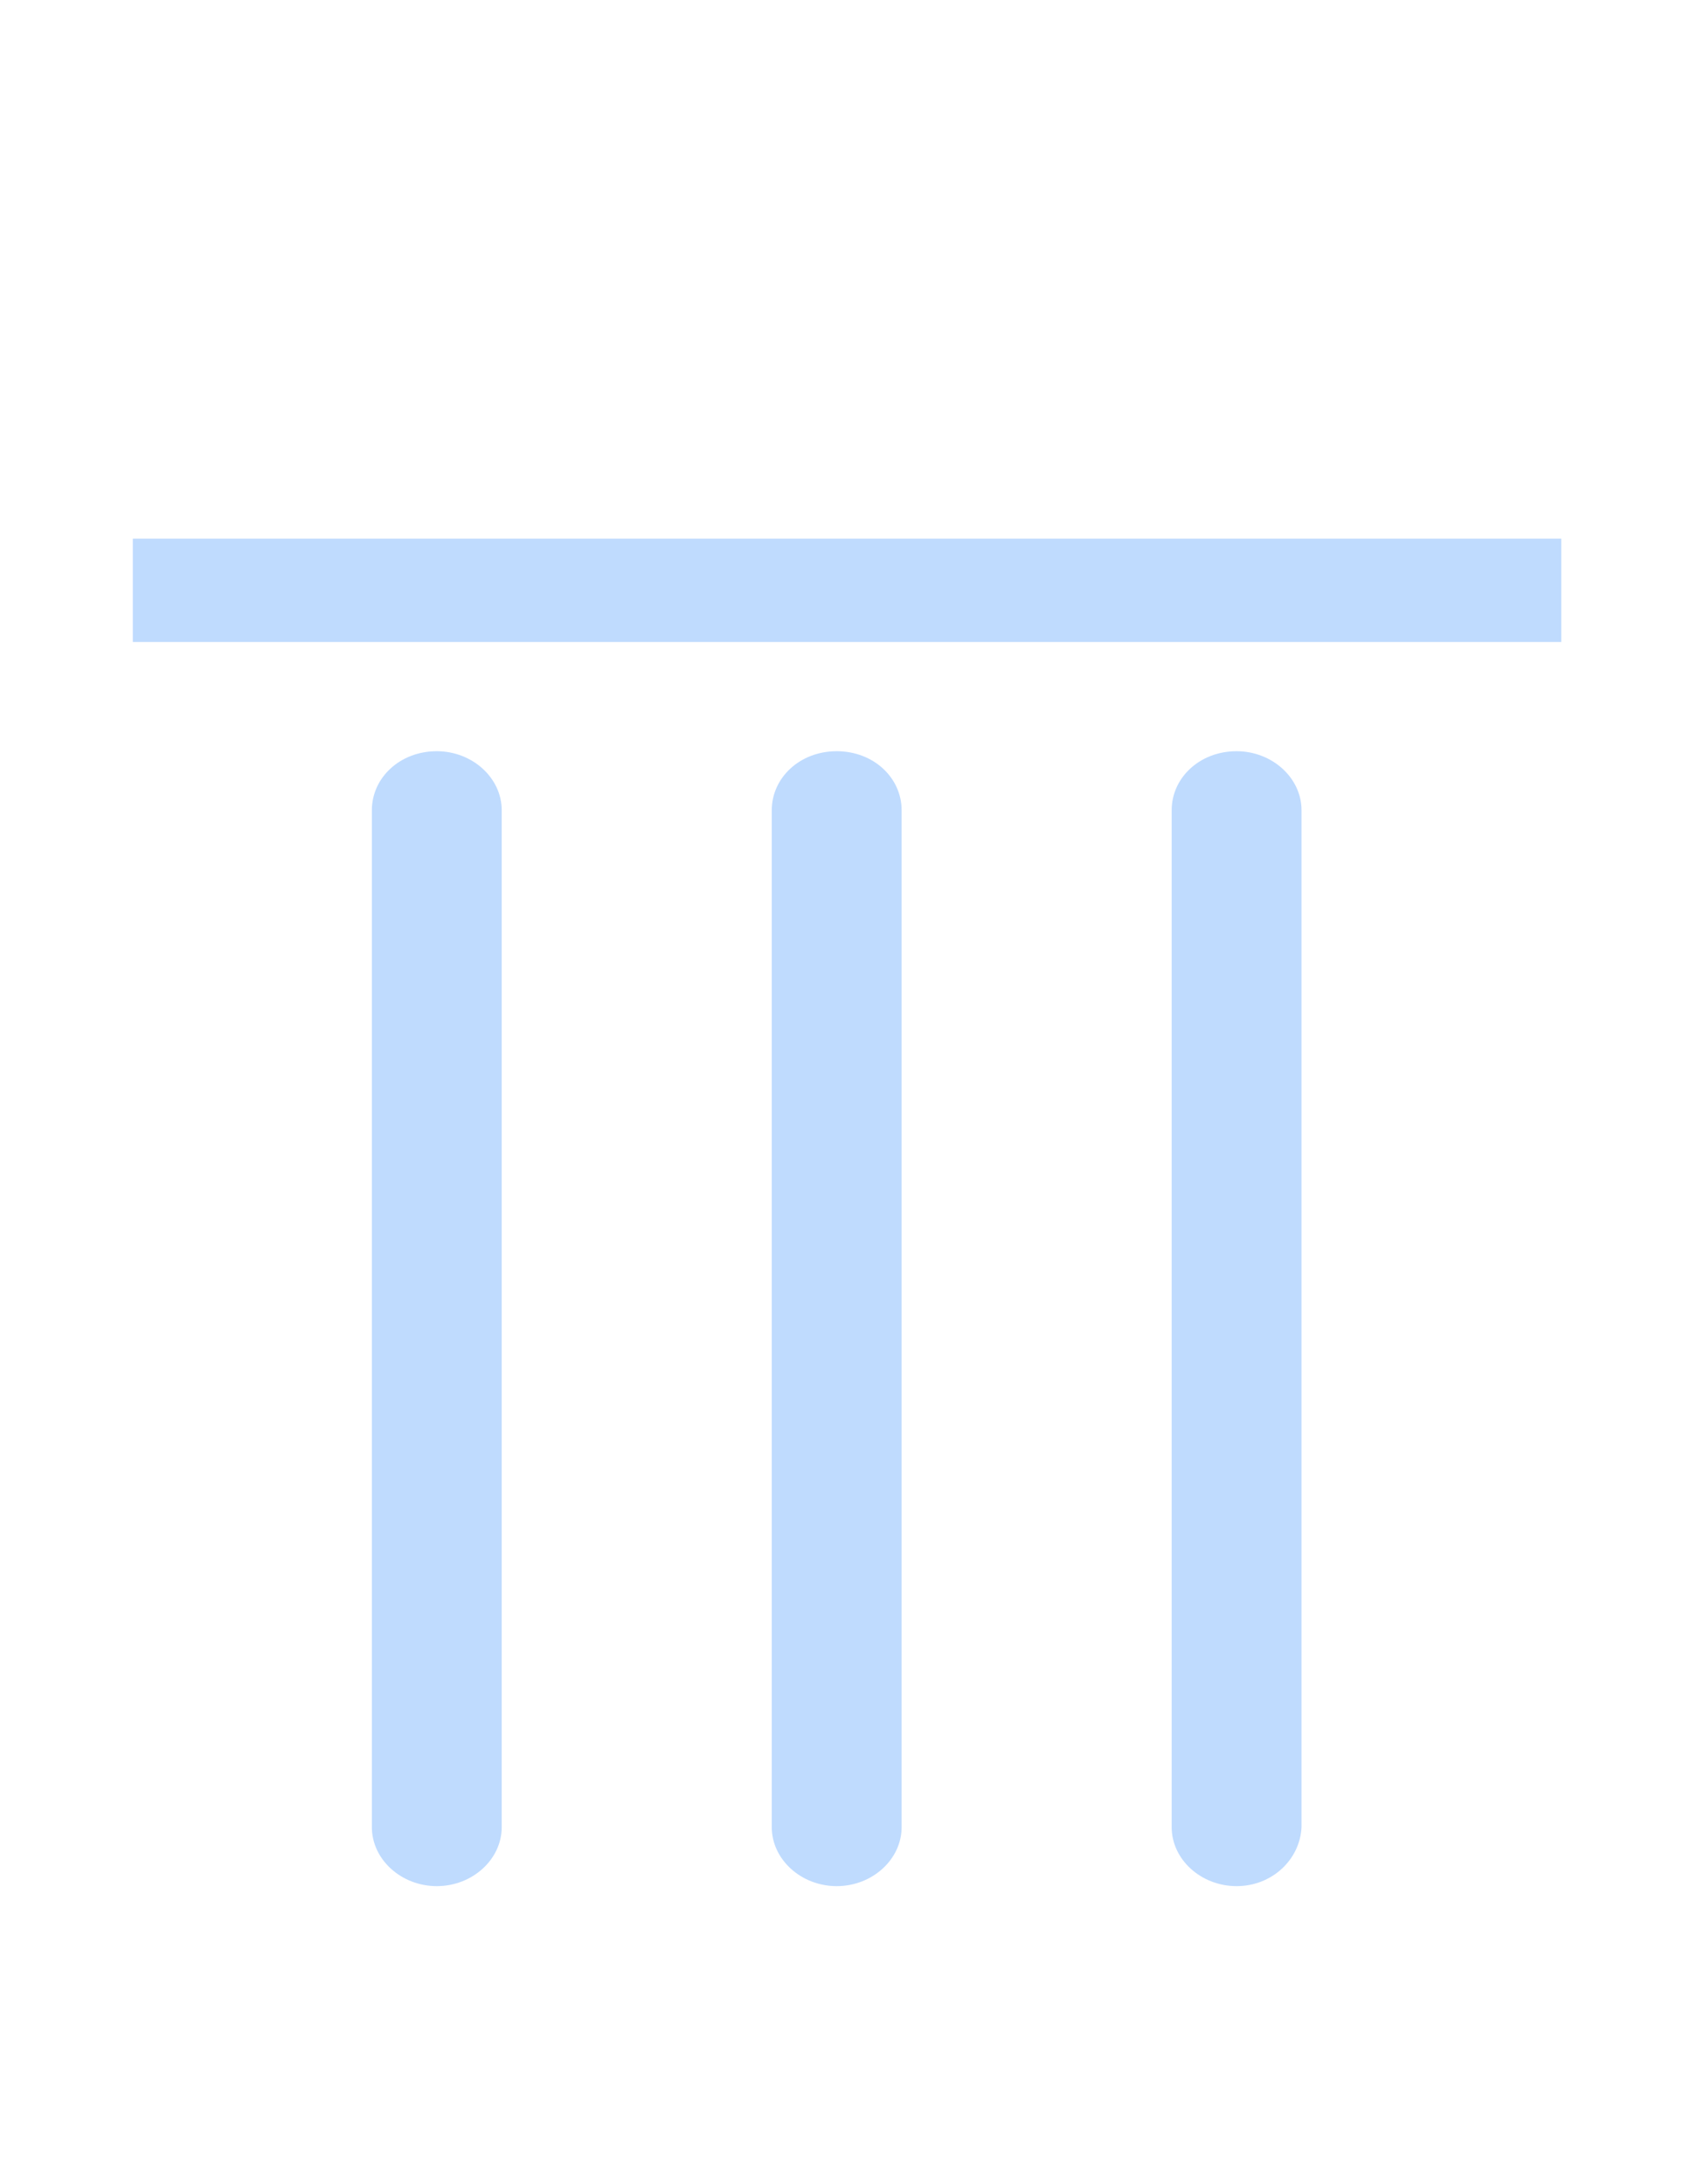 <svg height="148" viewBox="0 0 115 148" width="115" xmlns="http://www.w3.org/2000/svg"><g fill="none" fill-rule="evenodd" transform="translate(1 1)"><path d="m74.4 25.3h-36.1c-1.7 0-3.1-1.4-3.1-3.1v-12.2c0-5.2 4.2-9.4 9.4-9.4h23.5c5.2 0 9.4 4.2 9.4 9.4v12.2c0 1.8-1.4 3.1-3.1 3.1zm-33-6.1h29.9v-9.1c0-1.8-1.4-3.2-3.2-3.2h-23.5c-1.8 0-3.2 1.4-3.2 3.2z" fill-rule="nonzero"/><path d="m74.4 25.3h-36.1c-1.7 0-3.1-1.4-3.1-3.1v-12.2c0-5.2 4.2-9.4 9.4-9.4h23.5c5.2 0 9.4 4.2 9.4 9.4v12.2c0 1.8-1.4 3.1-3.1 3.1zm-33-6.1h29.9v-9.1c0-1.8-1.4-3.2-3.2-3.2h-23.5c-1.8 0-3.2 1.4-3.2 3.2z" fill-rule="nonzero"/><path d="m54.4.7h13.7c5.2 0 9.4 4.2 9.4 9.4v12.2c0 1.7-1.4 3.1-3.1 3.1h-36.1c-1.7 0-3.1-1.4-3.1-3.1v-12.2c0-5.2 4.2-9.4 9.4-9.4h.8m25.9 9.9v-.5c0-1.8-1.4-3.2-3.2-3.2h-23.5c-1.8 0-3.2 1.4-3.2 3.2v9.1h29.9v-.5" stroke-linecap="round" stroke-linejoin="round" stroke-width="3"/><path d="m90.4 145.4h-68.2c-7.9 0-14.3-6.4-14.3-14.3v-95.7h96.8v95.7c0 7.9-6.4 14.3-14.3 14.3z" fill-rule="nonzero"/><path d="m104.7 35.5v95.7c0 7.9-6.4 14.3-14.3 14.3h-68.2c-7.9 0-14.3-6.4-14.3-14.3v-95.7z" fill-rule="nonzero"/><path d="m8 35.5h96.8v7h-96.8z" fill="#bfdbfe" fill-rule="nonzero"/><path d="m104.7 119.1v.9" stroke-linecap="round" stroke-linejoin="round" stroke-width="3"/><path d="m104.7 131.1c0 7.9-6.4 14.3-14.3 14.3h-68.2c-7.9 0-14.3-6.4-14.3-14.3v-95.7h96.8v77" stroke-linecap="round" stroke-linejoin="round" stroke-width="3"/><path d="m109.1 35.5h-105.5c-1.7 0-3.1-1.4-3.1-3.1v-2.8c0-7 5.6-12.6 12.6-12.6h86.5c7 0 12.6 5.6 12.6 12.6v2.8c0 1.7-1.4 3.1-3.1 3.1z" fill-rule="nonzero"/><path d="m109.6 35.5h-102.5c-1.4 0-2.6-1.2-2.6-2.6v-.4c0-5.9 4.8-10.6 10.6-10.6h86.5c5.9 0 10.6 4.8 10.6 10.6v.4c0 1.4-1.2 2.6-2.6 2.6z" fill-rule="nonzero"/><path d="m35.2 17h64.4c7 0 12.6 5.6 12.6 12.6v2.8c0 1.7-1.4 3.1-3.1 3.1h-105.5c-1.7 0-3.1-1.4-3.1-3.1v-2.8c0-7 5.6-12.6 12.6-12.6h1.2" stroke-linecap="round" stroke-linejoin="round" stroke-width="3"/><path d="m22.2 17h2.5" stroke-linecap="round" stroke-linejoin="round" stroke-width="3"/><path d="m28.6 126.8c-2.4 0-4.4-1.8-4.4-4v-68.9c0-2.2 1.9-4 4.4-4 2.4 0 4.4 1.8 4.4 4v68.9c0 2.2-2 4-4.4 4z" fill="#bfdbfe" fill-rule="nonzero"/><path d="m55.7 126.8c-2.4 0-4.4-1.8-4.4-4v-68.9c0-2.2 1.9-4 4.4-4s4.4 1.8 4.4 4v68.9c0 2.2-2 4-4.4 4z" fill="#bfdbfe" fill-rule="nonzero"/><path d="m82.8 126.8c-2.4 0-4.4-1.8-4.4-4v-68.9c0-2.2 1.9-4 4.4-4 2.4 0 4.4 1.8 4.4 4v68.9c-.1 2.2-2 4-4.4 4z" fill="#bfdbfe" fill-rule="nonzero"/><g stroke-linecap="round" stroke-linejoin="round" stroke-width="3"><path d="m33 110.4v1"/><path d="m33 117.8v5.1c0 2.2-1.9 4-4.4 4-2.4 0-4.4-1.8-4.4-4v-68.9c0-2.2 1.9-4 4.4-4 2.4 0 4.4 1.8 4.4 4v40.8"/><path d="m55.7 126.8c-2.4 0-4.4-1.8-4.4-4v-68.9c0-2.2 1.9-4 4.4-4s4.4 1.8 4.4 4v68.9c0 2.2-2 4-4.4 4z"/><path d="m78.4 91.8v-20.9"/><path d="m78.4 61.1v-7.1c0-2.2 1.9-4 4.4-4 2.4 0 4.4 1.8 4.4 4v68.9c0 2.2-1.9 4-4.4 4-2.4 0-4.4-1.8-4.4-4v-20.9"/></g></g></svg>